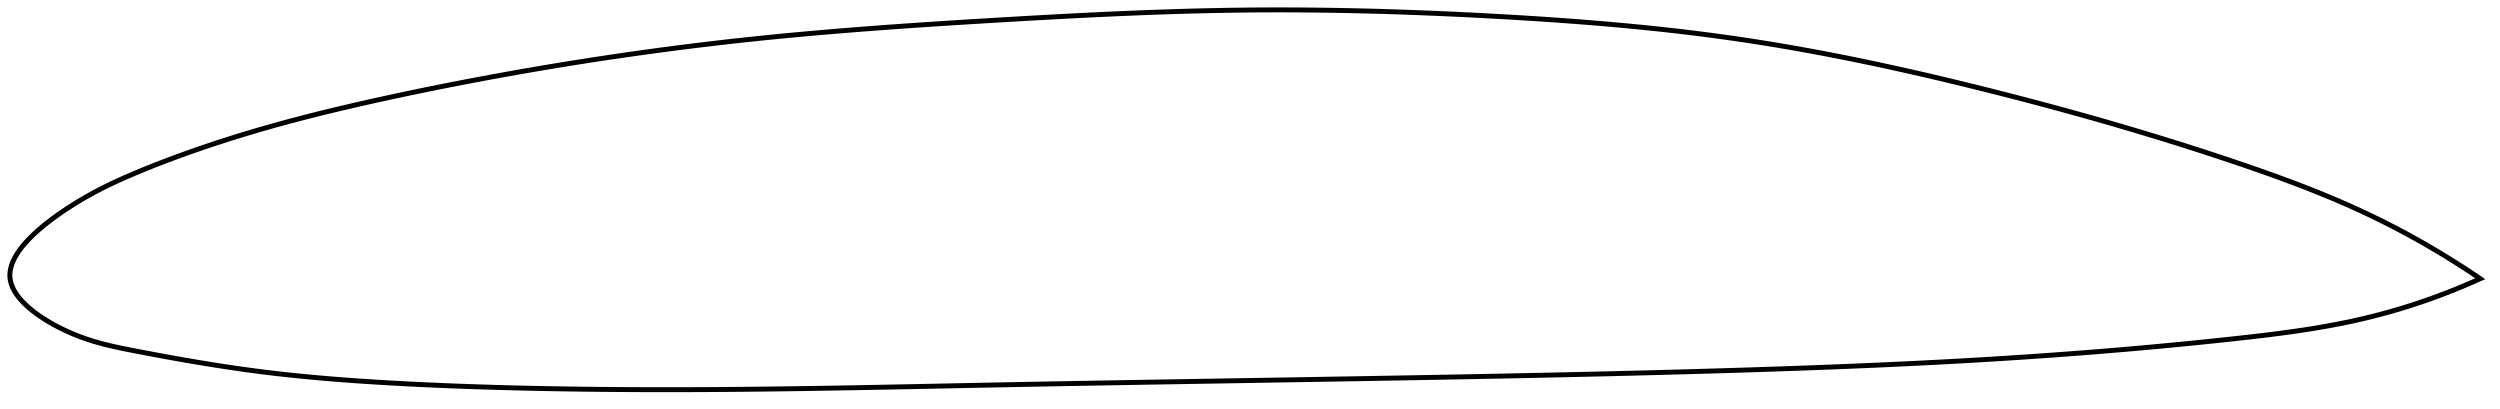 <?xml version="1.0" encoding="utf-8" ?>
<svg baseProfile="full" height="165.755" version="1.1" width="1012.082" xmlns="http://www.w3.org/2000/svg" xmlns:ev="http://www.w3.org/2001/xml-events" xmlns:xlink="http://www.w3.org/1999/xlink"><defs /><polygon fill="none" points="1004.082,112.823 1001.167,110.857 997.695,108.571 994.099,106.267 990.372,103.944 986.506,101.606 982.495,99.252 978.331,96.887 974.007,94.513 969.515,92.133 964.848,89.752 960.001,87.376 954.969,85.01 949.749,82.661 944.343,80.334 938.755,78.028 932.992,75.746 927.063,73.488 920.979,71.251 914.754,69.036 908.401,66.838 901.936,64.653 895.373,62.481 888.721,60.324 881.993,58.186 875.199,56.072 868.352,53.986 861.463,51.929 854.543,49.906 847.603,47.918 840.653,45.968 833.702,44.057 826.758,42.185 819.828,40.354 812.917,38.563 806.031,36.813 799.173,35.102 792.345,33.432 785.549,31.806 778.784,30.224 772.051,28.689 765.347,27.203 758.673,25.765 752.023,24.378 745.397,23.041 738.789,21.757 732.196,20.524 725.612,19.346 719.033,18.221 712.451,17.151 705.861,16.137 699.255,15.179 692.627,14.277 685.968,13.426 679.275,12.624 672.542,11.87 665.765,11.16 658.942,10.493 652.07,9.866 645.15,9.278 638.182,8.727 631.167,8.21 624.11,7.726 617.015,7.273 609.889,6.848 602.741,6.45 595.581,6.078 588.418,5.731 581.26,5.414 574.115,5.125 566.986,4.868 559.878,4.642 552.793,4.449 545.731,4.289 538.692,4.164 531.673,4.073 524.672,4.018 517.684,4.0 510.704,4.019 503.724,4.077 496.737,4.174 489.735,4.308 482.71,4.478 475.658,4.682 468.573,4.918 461.451,5.185 454.291,5.481 447.09,5.804 439.849,6.151 432.571,6.521 425.258,6.912 417.916,7.319 410.552,7.742 403.176,8.177 395.797,8.621 388.426,9.076 381.074,9.544 373.747,10.027 366.451,10.526 359.191,11.042 351.97,11.579 344.79,12.137 337.65,12.718 330.549,13.325 323.484,13.959 316.454,14.622 309.452,15.316 302.474,16.044 295.514,16.807 288.565,17.606 281.623,18.441 274.684,19.313 267.743,20.221 260.8,21.165 253.853,22.147 246.9,23.165 239.943,24.22 232.983,25.311 226.021,26.438 219.061,27.601 212.108,28.798 205.165,30.028 198.24,31.29 191.337,32.583 184.463,33.906 177.62,35.259 170.808,36.644 164.026,38.059 157.271,39.506 150.537,40.988 143.819,42.509 137.119,44.075 130.45,45.691 123.841,47.356 117.327,49.064 110.949,50.808 104.751,52.577 98.77,54.358 93.038,56.134 87.561,57.899 82.326,59.65 77.311,61.389 72.489,63.121 67.834,64.853 63.317,66.593 58.909,68.352 54.58,70.142 50.296,71.985 46.043,73.913 41.92,75.911 38.089,77.903 34.66,79.81 31.646,81.59 28.996,83.237 26.652,84.76 24.571,86.168 22.712,87.478 21.036,88.706 19.516,89.863 18.129,90.961 16.856,92.008 15.683,93.012 14.6,93.976 13.596,94.907 12.665,95.809 11.799,96.683 10.994,97.533 10.246,98.362 9.551,99.172 8.905,99.963 8.306,100.739 7.751,101.5 7.24,102.247 6.769,102.982 6.338,103.706 5.945,104.419 5.59,105.123 5.271,105.818 4.989,106.505 4.742,107.185 4.53,107.859 4.353,108.526 4.212,109.189 4.106,109.846 4.035,110.5 4.0,111.15 4.002,111.797 4.041,112.442 4.118,113.086 4.234,113.728 4.388,114.37 4.579,115.012 4.808,115.655 5.075,116.299 5.38,116.945 5.722,117.594 6.103,118.246 6.523,118.901 6.983,119.561 7.485,120.226 8.028,120.896 8.616,121.573 9.249,122.257 9.93,122.948 10.661,123.649 11.446,124.36 12.287,125.081 13.19,125.815 14.158,126.562 15.197,127.324 16.314,128.103 17.518,128.9 18.819,129.718 20.227,130.559 21.76,131.425 23.434,132.32 25.273,133.245 27.303,134.2 29.552,135.182 32.053,136.183 34.855,137.196 38.014,138.211 41.573,139.212 45.536,140.18 49.859,141.108 54.471,142.018 59.35,142.954 64.488,143.917 69.867,144.899 75.461,145.887 81.241,146.869 87.174,147.831 93.229,148.76 99.378,149.643 105.603,150.468 111.898,151.23 118.268,151.93 124.719,152.572 131.257,153.16 137.883,153.698 144.599,154.189 151.401,154.638 158.284,155.05 165.238,155.427 172.25,155.77 179.309,156.08 186.405,156.358 193.531,156.607 200.679,156.827 207.846,157.022 215.029,157.192 222.227,157.338 229.44,157.46 236.668,157.561 243.909,157.64 251.163,157.698 258.43,157.735 265.708,157.754 272.999,157.755 280.301,157.738 287.614,157.704 294.938,157.655 302.273,157.591 309.62,157.513 316.977,157.422 324.346,157.32 331.725,157.207 339.116,157.085 346.517,156.955 353.929,156.819 361.351,156.677 368.783,156.531 376.225,156.382 383.677,156.231 391.138,156.081 398.608,155.931 406.085,155.784 413.571,155.64 421.064,155.499 428.563,155.36 436.068,155.225 443.579,155.091 451.095,154.96 458.614,154.831 466.137,154.703 473.663,154.576 481.19,154.451 488.718,154.326 496.246,154.202 503.773,154.078 511.298,153.954 518.821,153.83 526.34,153.706 533.855,153.581 541.366,153.454 548.873,153.327 556.374,153.198 563.872,153.067 571.365,152.935 578.853,152.799 586.339,152.662 593.822,152.521 601.302,152.377 608.782,152.23 616.262,152.079 623.743,151.923 631.225,151.763 638.707,151.598 646.19,151.427 653.672,151.25 661.151,151.067 668.626,150.878 676.094,150.681 683.553,150.477 690.999,150.265 698.429,150.046 705.839,149.818 713.225,149.582 720.583,149.336 727.912,149.081 735.211,148.814 742.48,148.536 749.722,148.245 756.938,147.94 764.134,147.621 771.313,147.286 778.481,146.934 785.647,146.565 792.817,146.175 800.001,145.765 807.21,145.332 814.455,144.875 821.745,144.392 829.086,143.881 836.478,143.343 843.917,142.775 851.395,142.178 858.893,141.552 866.39,140.898 873.873,140.217 881.306,139.513 888.654,138.788 895.886,138.047 902.969,137.294 909.875,136.531 916.577,135.747 923.059,134.931 929.314,134.069 935.341,133.155 941.146,132.181 946.737,131.142 952.121,130.035 957.311,128.857 962.318,127.611 967.155,126.305 971.833,124.944 976.361,123.533 980.75,122.077 985.007,120.581 989.14,119.047 993.157,117.479 997.063,115.881 1000.865,114.254 1004.082,112.823" stroke="black" stroke-width="2.0" /></svg>